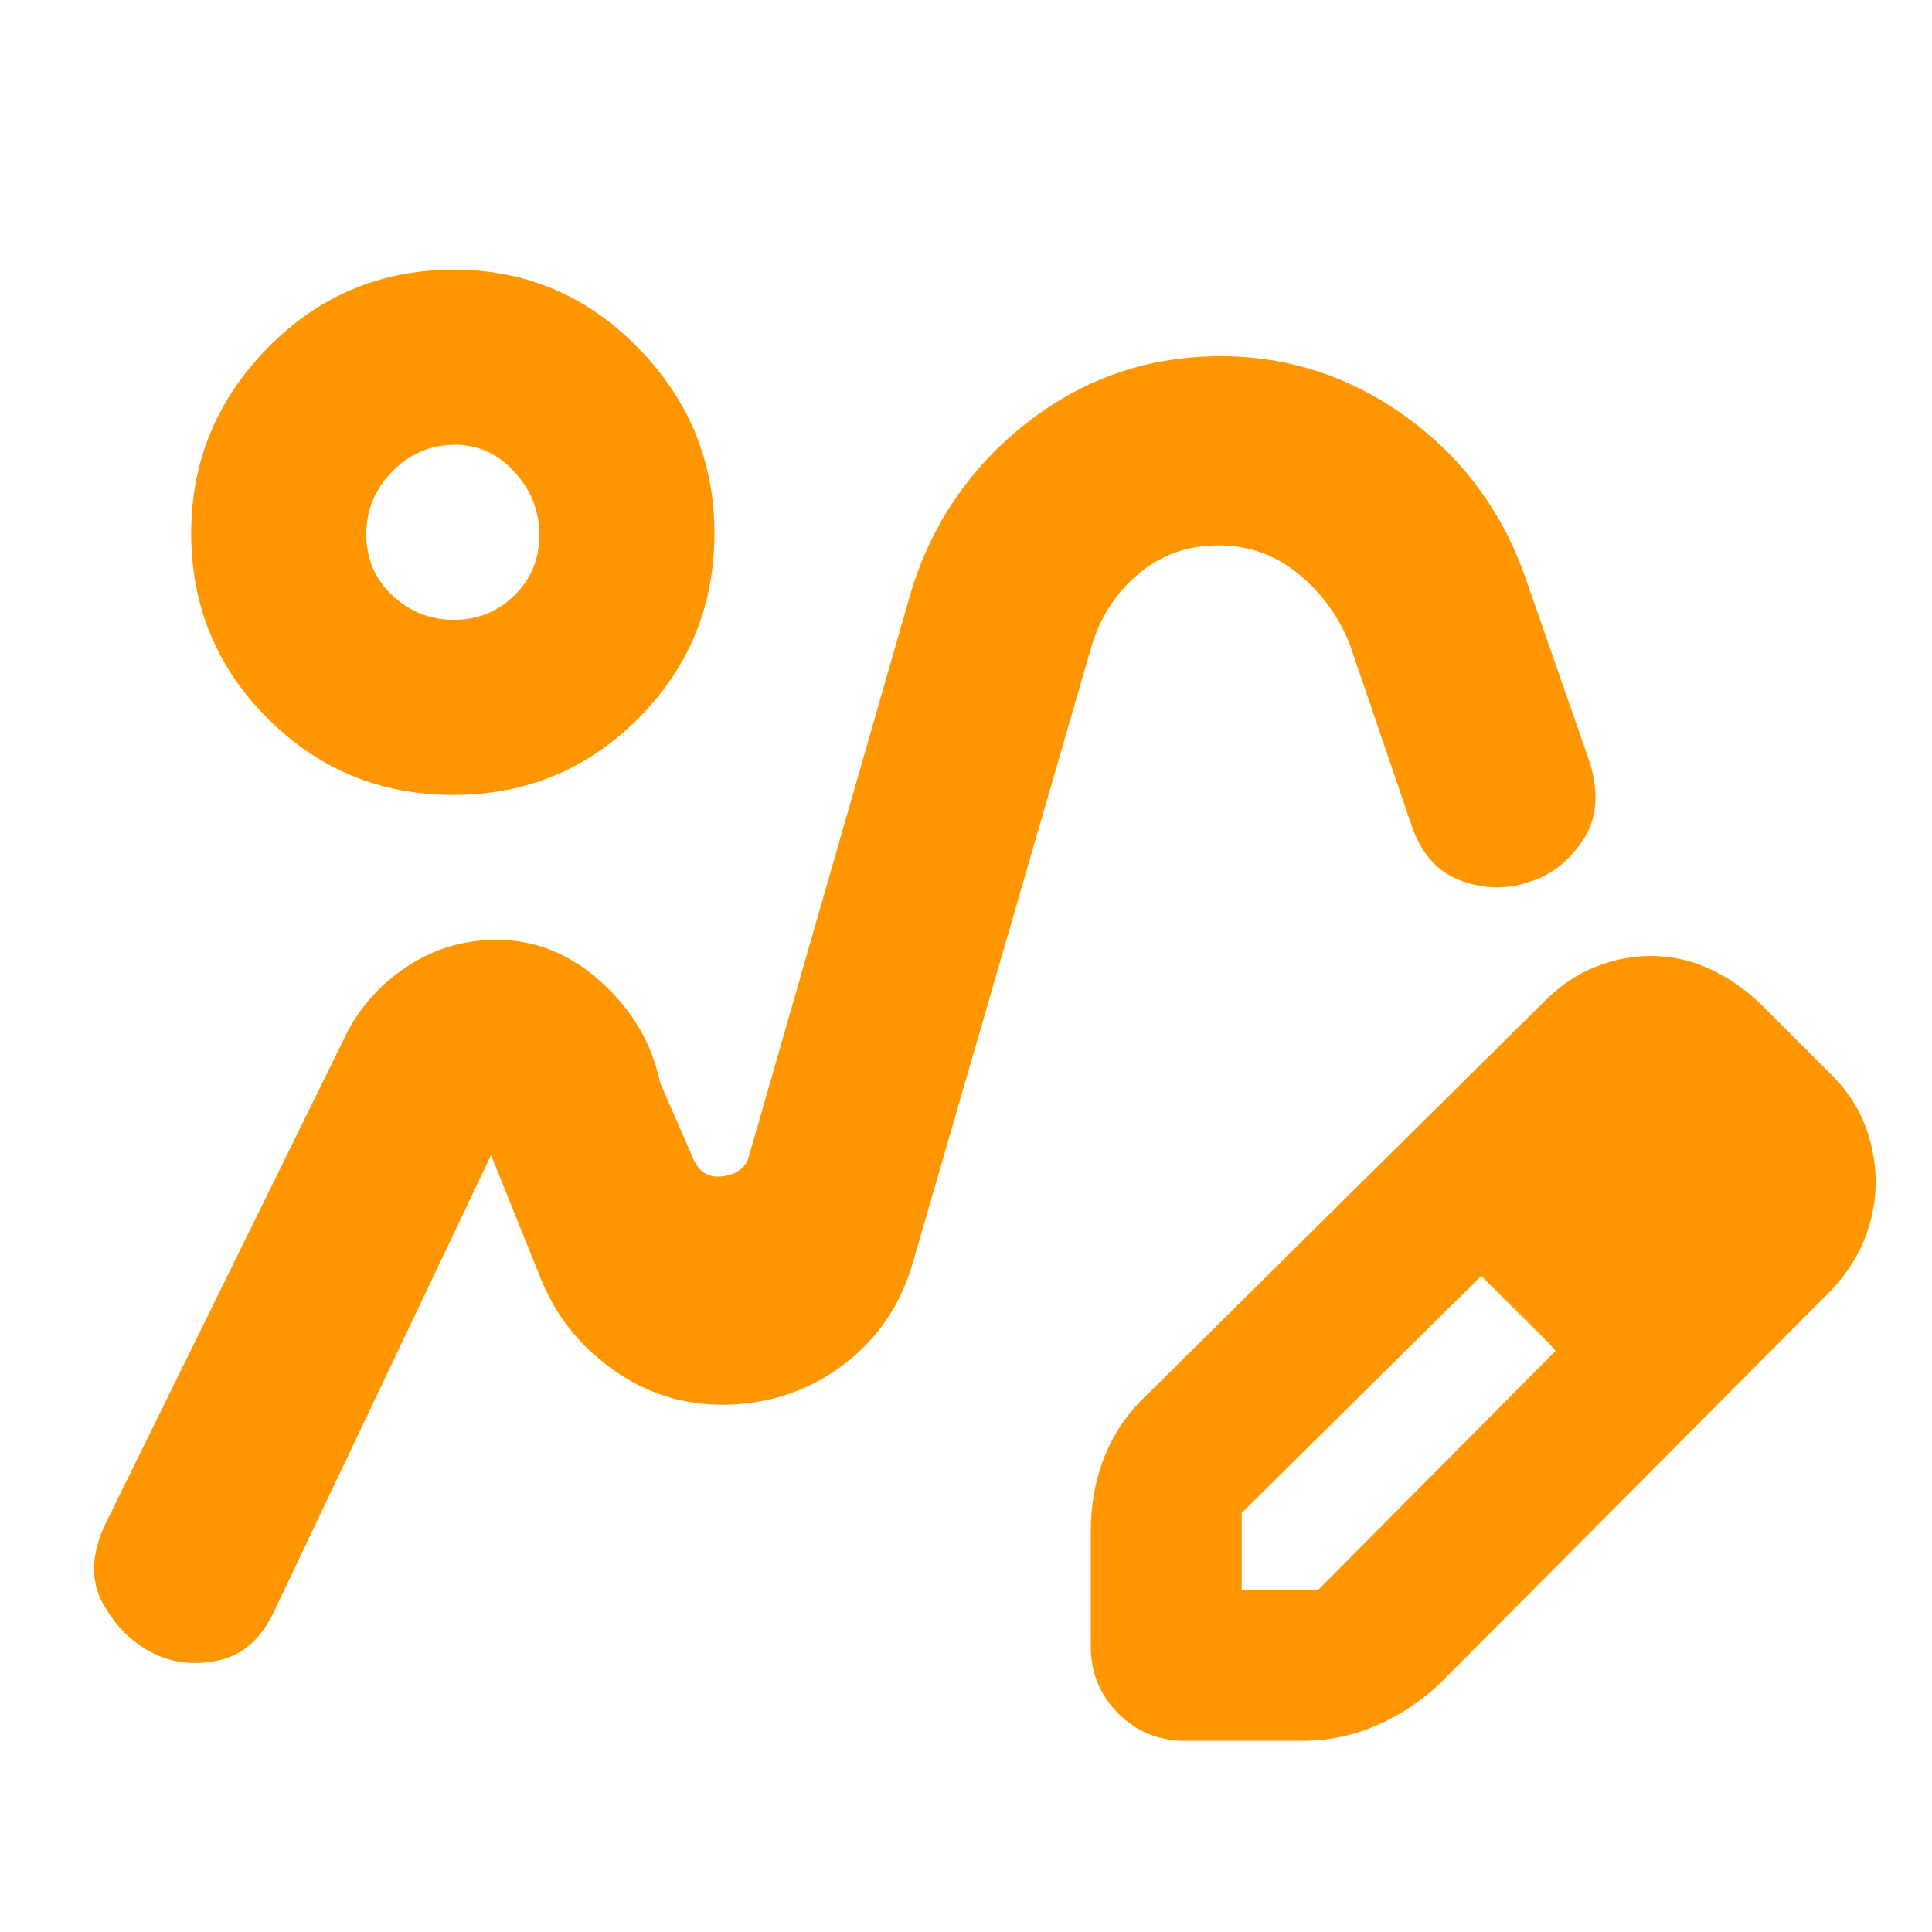 <svg xmlns="http://www.w3.org/2000/svg" height="48" viewBox="0 -960 960 960" width="48"><path fill="rgb(255, 150, 0)" d="M359-262Zm550.83-56.78L715-123q-14 13-31.4 20.5T647-95h-58q-19.75 0-33.37-13.63Q542-122.25 542-142v-57q0-20.31 7-37.66Q556-254 570-267l197.74-195.78q11.43-11.4 25.08-16.81 13.66-5.41 27.31-5.41 14.9 0 28.43 6 13.54 6 25.44 17l37 37q10.88 11.15 15.94 24.78 5.06 13.63 5.06 27.26 0 14.96-5.53 28.74-5.53 13.78-16.64 25.44ZM857-373l-37-37 37 37ZM617-170h38l118-118.77-18-19.12L736-326 617-208.24V-170Zm138-138-19-18 37 37-18-19ZM225.15-565Q171-565 133-603q-38-38-38-92 0-53.5 38.11-92.25Q171.21-826 225.65-826 279-826 317-787.25q38 38.75 38 92.25 0 54-37.85 92-37.86 38-92 38Zm.39-87q17.53 0 30-12.11 12.46-12.1 12.46-30 0-17.89-12.33-31.39-12.32-13.5-29.63-13.5Q208-739 195-725.8q-13 13.19-13 31.17 0 18.4 13 30.52Q208-652 225.54-652Zm-.54-43Zm21.92 202q28.65 0 51.87 21Q322-451 328-422l16.91 38.73q4.51 9.27 14.61 7.7 10.11-1.57 12.48-9.43l81-282q16-51 58.01-83.5t95.46-32.5q51.31 0 93.42 31T759-670l31 89q7 23-3.61 38.72-10.61 15.71-26.5 20.5-16.89 5.78-34.34-.75Q708.11-529.07 701-551l-30-88q-8-21-25.4-35.5t-40-14.5q-22.6 0-39.1 13.5T543-641l-89 307q-9.09 32.87-35.32 52.44Q392.44-262 358.74-262q-29.74 0-54.24-17.5Q280-297 269-324l-25-62-107 225q-9.79 22-28.28 26-18.48 4-33.6-4Q60-147 51-163.5 42-180 52-202l121-246q10.87-20 30.44-32.5Q223-493 246.92-493Z"/></svg>